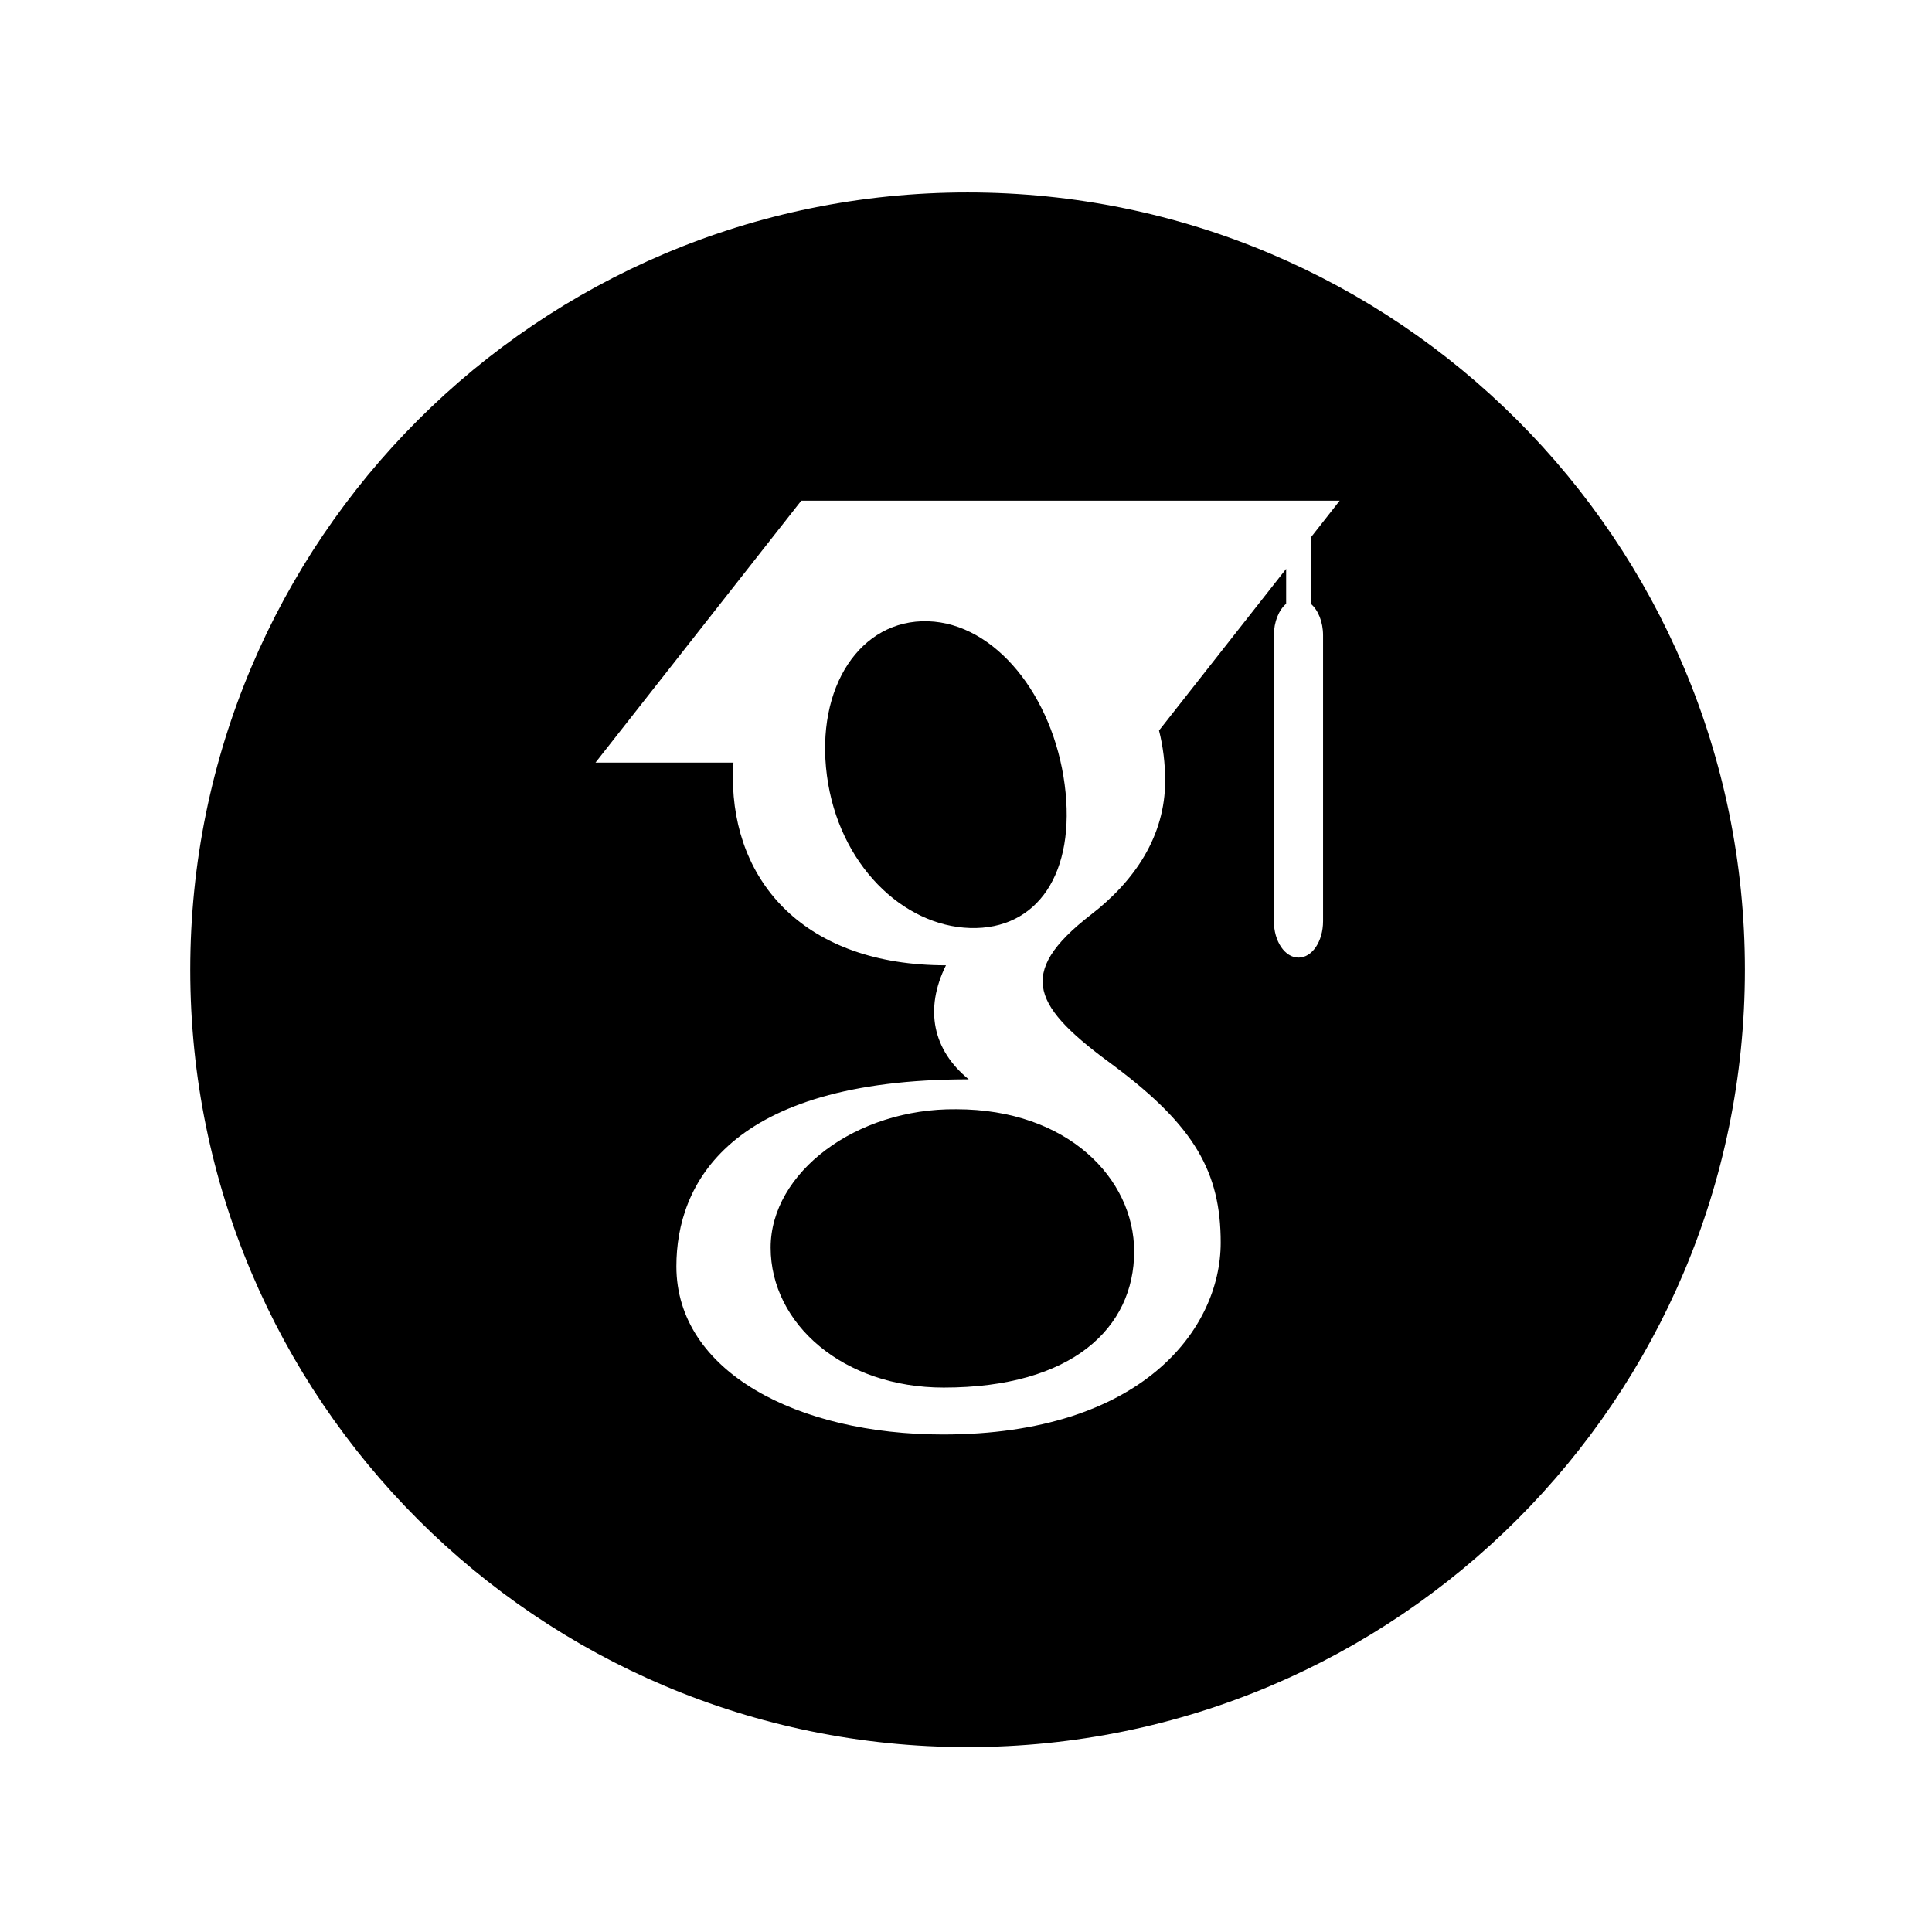 <?xml version="1.0" encoding="UTF-8" standalone="no"?>
<!-- The icon can be used freely in both personal and commercial projects with no attribution required, but always appreciated. 
You may NOT sub-license, resell, rent, redistribute or otherwise transfer the icon without express written permission from iconmonstr.com -->

<svg
   xmlns:dc="http://purl.org/dc/elements/1.1/"
   xmlns:cc="http://creativecommons.org/ns#"
   xmlns:rdf="http://www.w3.org/1999/02/22-rdf-syntax-ns#"
   xmlns:svg="http://www.w3.org/2000/svg"
   xmlns="http://www.w3.org/2000/svg"
   xmlns:sodipodi="http://sodipodi.sourceforge.net/DTD/sodipodi-0.dtd"
   xmlns:inkscape="http://www.inkscape.org/namespaces/inkscape"
   version="1.1"
   x="0px"
   y="0px"
   width="512px"
   height="512px"
   viewBox="0 0 512 512"
   enable-background="new 0 0 512 512"
   xml:space="preserve"
   id="svg2"
   inkscape:version="0.48.4 r9939"
   sodipodi:docname="google-scholar.svg"><defs
   id="defs7" /><sodipodi:namedview
   pagecolor="#ffffff"
   bordercolor="#666666"
   borderopacity="1"
   objecttolerance="10"
   gridtolerance="10"
   guidetolerance="10"
   inkscape:pageopacity="0"
   inkscape:pageshadow="2"
   inkscape:window-width="1504"
   inkscape:window-height="892"
   id="namedview5"
   showgrid="false"
   inkscape:zoom="1.3037281"
   inkscape:cx="164.61361"
   inkscape:cy="250.63787"
   inkscape:window-x="32"
   inkscape:window-y="164"
   inkscape:window-maximized="0"
   inkscape:current-layer="svg2" />



<g
   id="google-plus-icon"
   transform="matrix(0.558,0,0,0.565,-622.189,205.361)">

	<path
   d="m 462,141.347 h -54.621 v 54.622 h -27.311 v -54.622 h -54.622 v -27.311 h 54.622 v -54.62 h 27.311 v 54.621 H 462 v 27.31 z"
   id="path3021" /><path
   d="m 266.631,371.463 c 0,-34.466 -31.441,-67.317 -84.192,-67.317 -47.542,-0.523 -87.832,30.042 -87.832,65.471 0,36.154 34.335,66.25 81.879,66.25 60.781,-0.001 90.145,-28.25 90.145,-64.404 z"
   id="path2989" />

</g><g
   id="g3068"
   transform="translate(27.195,0)"><path
     id="google-plus-circle-icon"
     d="m 254.949,207.894 c -3.083,-23.466 -18.371,-42.719 -36.234,-43.256 -17.869,-0.532 -29.854,17.427 -26.767,40.899 3.085,23.467 20.067,39.859 37.939,40.398 17.863,0.532 28.144,-14.572 25.062,-38.041 z m 18.42,123.765 c 0,20.247 -16.443,36.065 -50.481,36.065 -26.625,0 -45.852,-16.854 -45.852,-37.1 0,-19.84 22.562,-36.957 49.186,-36.664 29.54,0.001 47.147,18.398 47.147,37.699 z m -88.22,-198.971 -54.531,69.406 36.562,0 c -0.091,1.282 -0.156,2.549 -0.156,3.844 0,27.889 19.109,49.875 56.469,49.875 -5.792,11.693 -3.446,22.496 6.031,30.219 -63.807,0 -77.469,27.994 -77.469,49.562 0,27.945 32.136,44.562 70.656,44.562 52.669,-10e-4 73.594,-27.915 73.594,-50.844 0,-18.691 -6.977,-30.897 -28.094,-46.719 -21.417,-15.619 -26.661,-24.445 -6.219,-40.25 11.519,-8.906 19.594,-20.779 19.594,-35.438 0,-4.605 -0.558,-9.097 -1.625,-13.312 l 33.688,-42.844 0,9.25 c -1.944,1.666 -3.25,4.792 -3.25,8.375 l 0,75.75 c 0,5.349 2.926,9.656 6.531,9.656 3.606,0 6.5,-4.307 6.5,-9.656 l 0,-75.75 c 0,-3.583 -1.306,-6.709 -3.25,-8.375 l 0,-17.562 7.656,-9.75 -142.688,0 z M 435.222,257 c 0,113.771 -92.229,206 -206,206 -113.771,0 -206,-92.229 -206,-206 0,-113.771 92.229,-206 206,-206 113.771,0 206,92.229 206,206 z" /></g></svg>